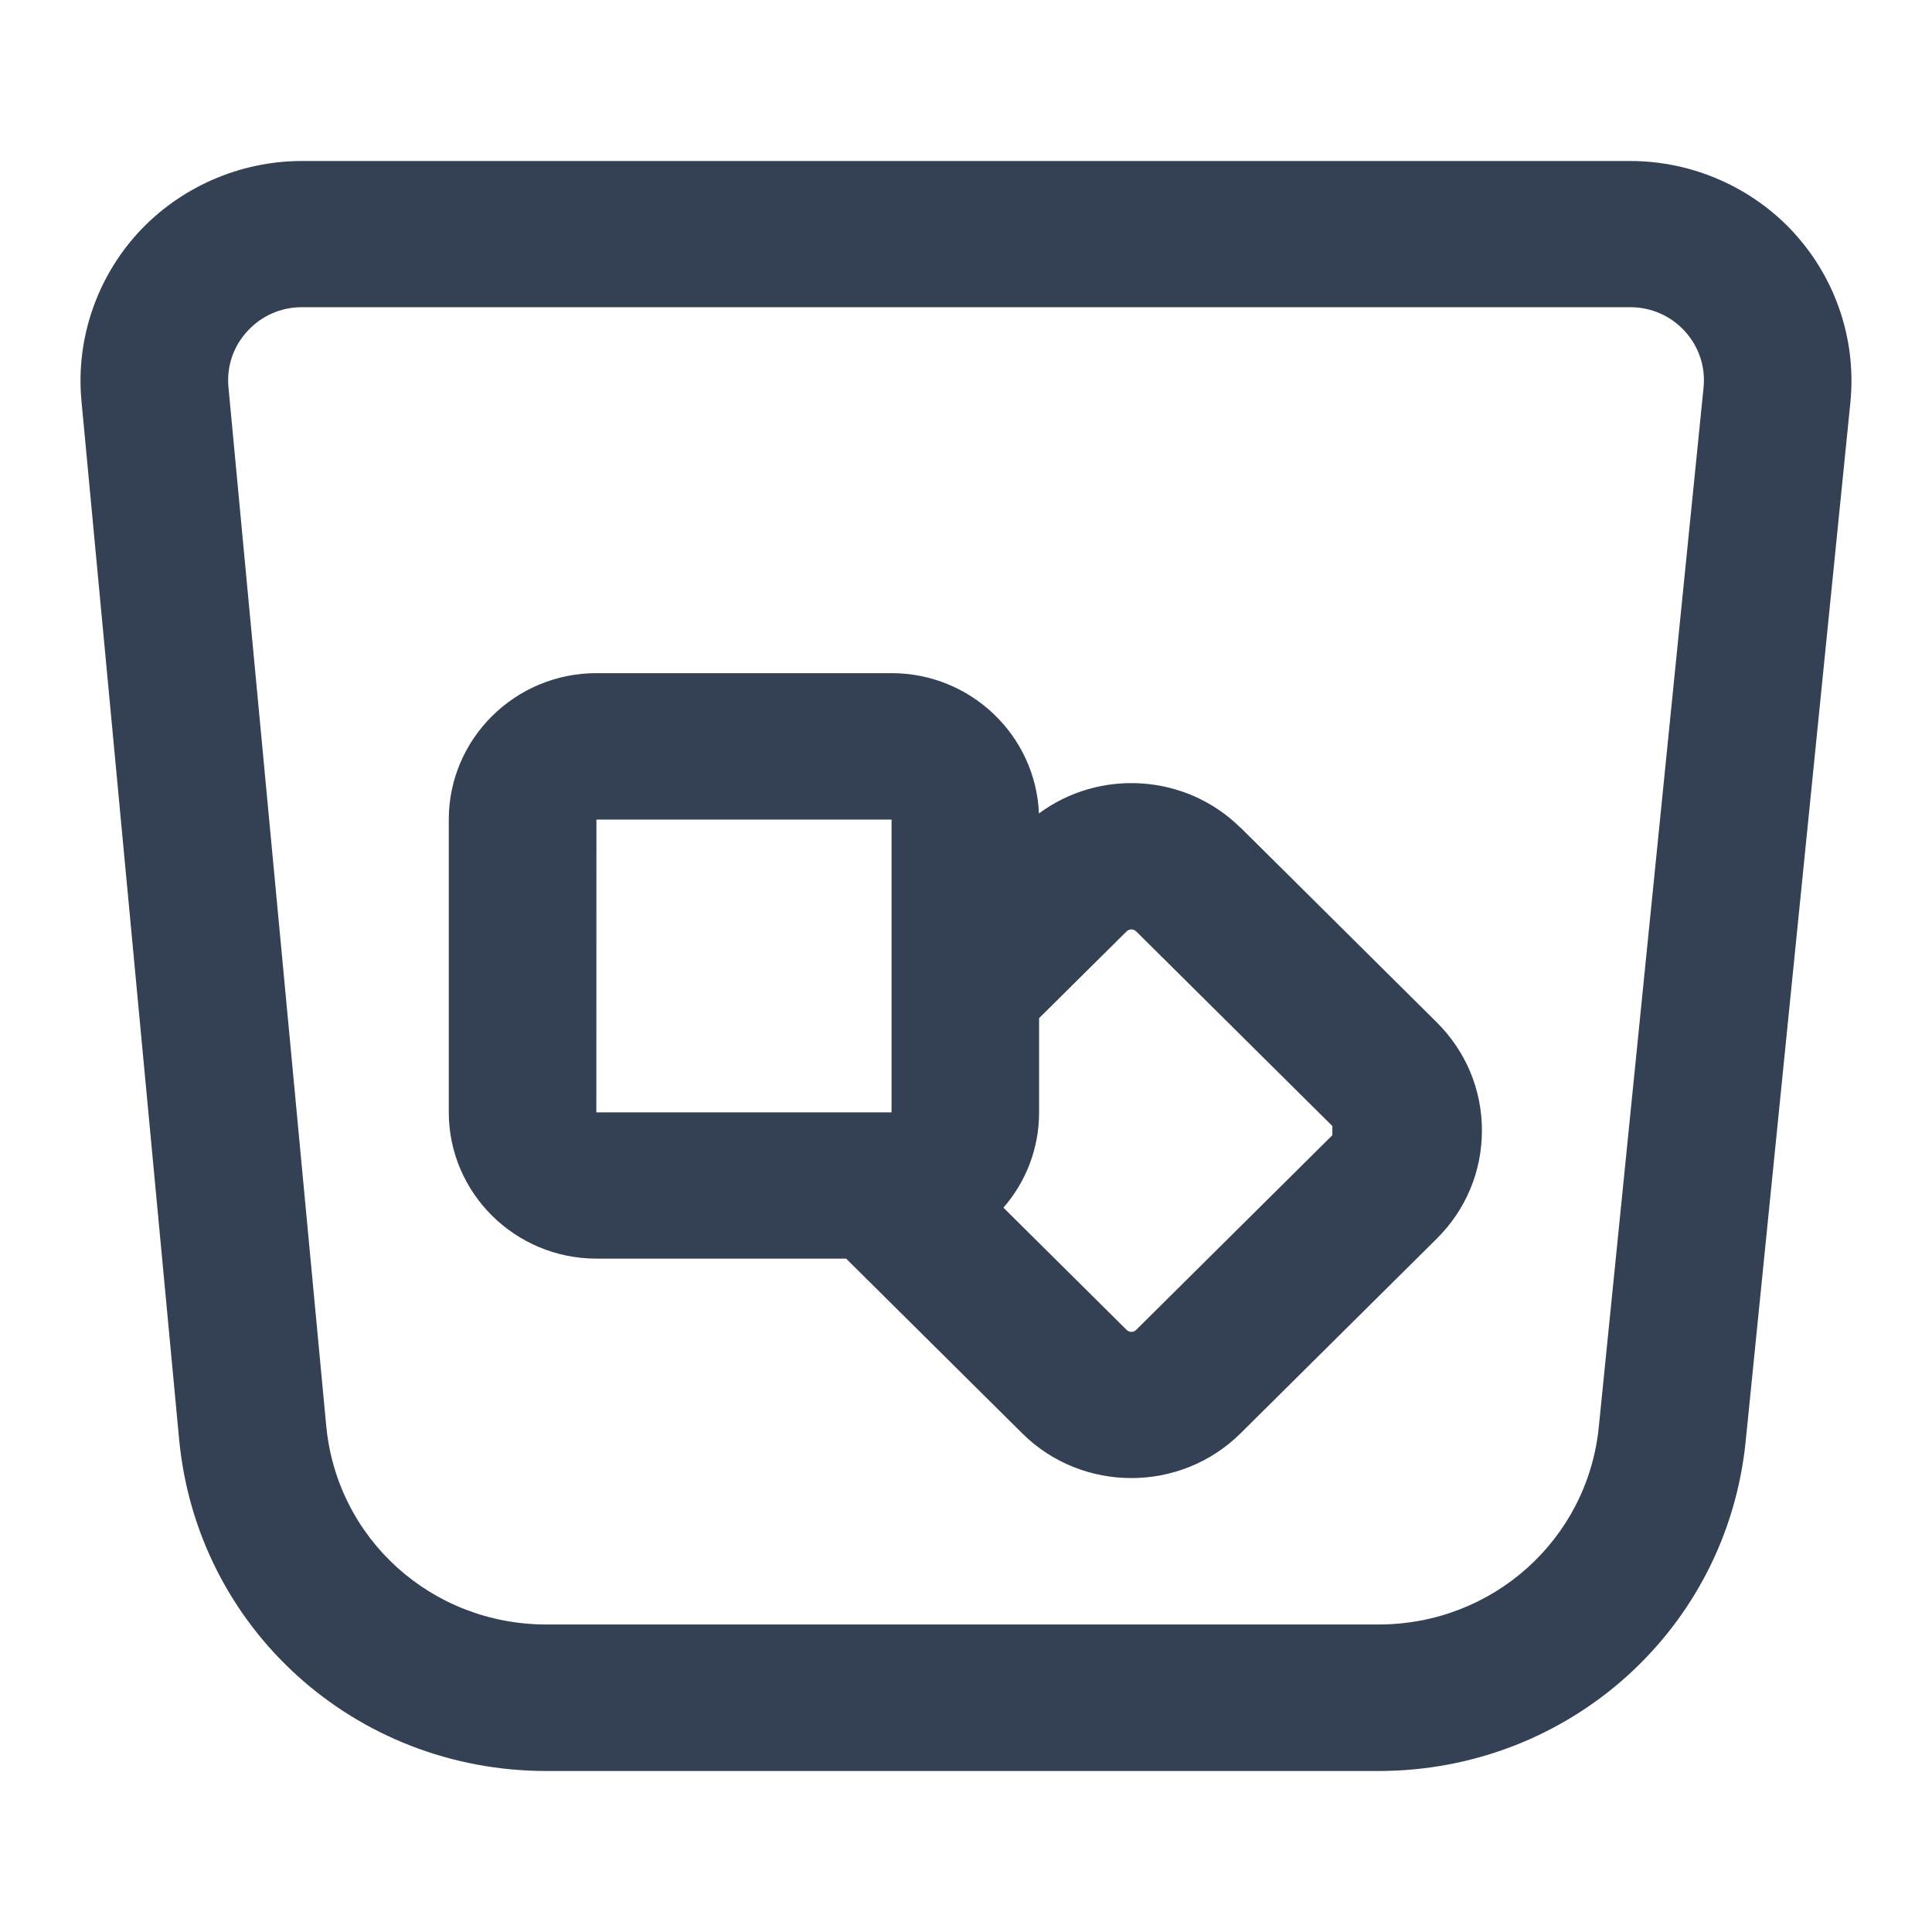 <svg width="24" height="24" viewBox="0 0 24 24" fill="none" xmlns="http://www.w3.org/2000/svg">
    <path d="M15.409 10.282C14.728 9.608 13.656 9.549 12.906 10.105C12.866 9.137 12.06 8.362 11.075 8.362H7.409C6.398 8.362 5.575 9.178 5.575 10.181V13.817C5.575 14.819 6.398 15.635 7.409 15.635H10.511L12.7 17.807C13.073 18.177 13.564 18.361 14.055 18.361C14.546 18.361 15.036 18.176 15.41 17.806L17.848 15.387C18.21 15.028 18.409 14.551 18.409 14.043C18.409 13.535 18.209 13.059 17.848 12.7L15.41 10.28L15.409 10.282ZM7.409 10.181H11.075V12.25C11.075 12.265 11.075 12.279 11.075 12.292V13.818H7.408L7.409 10.181ZM16.551 14.102L14.113 16.521C14.081 16.553 14.028 16.553 13.996 16.521L12.465 15.002C12.742 14.684 12.908 14.27 12.908 13.818V12.648L13.996 11.569C14.029 11.537 14.082 11.539 14.113 11.569L16.551 13.988V14.102ZM22.29 2.897C21.769 2.327 21.026 2 20.249 2H3.751C2.979 2 2.238 2.325 1.717 2.89C1.199 3.456 0.94 4.218 1.012 4.981L2.225 17.877C2.446 20.227 4.408 22 6.789 22H17.124C19.489 22 21.45 20.24 21.685 17.907L22.986 5C23.063 4.234 22.81 3.469 22.29 2.898V2.897ZM21.162 4.817L19.861 17.725C19.721 19.125 18.543 20.18 17.125 20.18H6.789C5.36 20.18 4.183 19.116 4.052 17.707L2.838 4.811C2.814 4.553 2.897 4.305 3.073 4.114C3.249 3.922 3.49 3.816 3.751 3.816H20.25C20.512 3.816 20.755 3.923 20.93 4.115C21.106 4.308 21.188 4.558 21.162 4.817Z"
          fill="#344054"/>
</svg>
